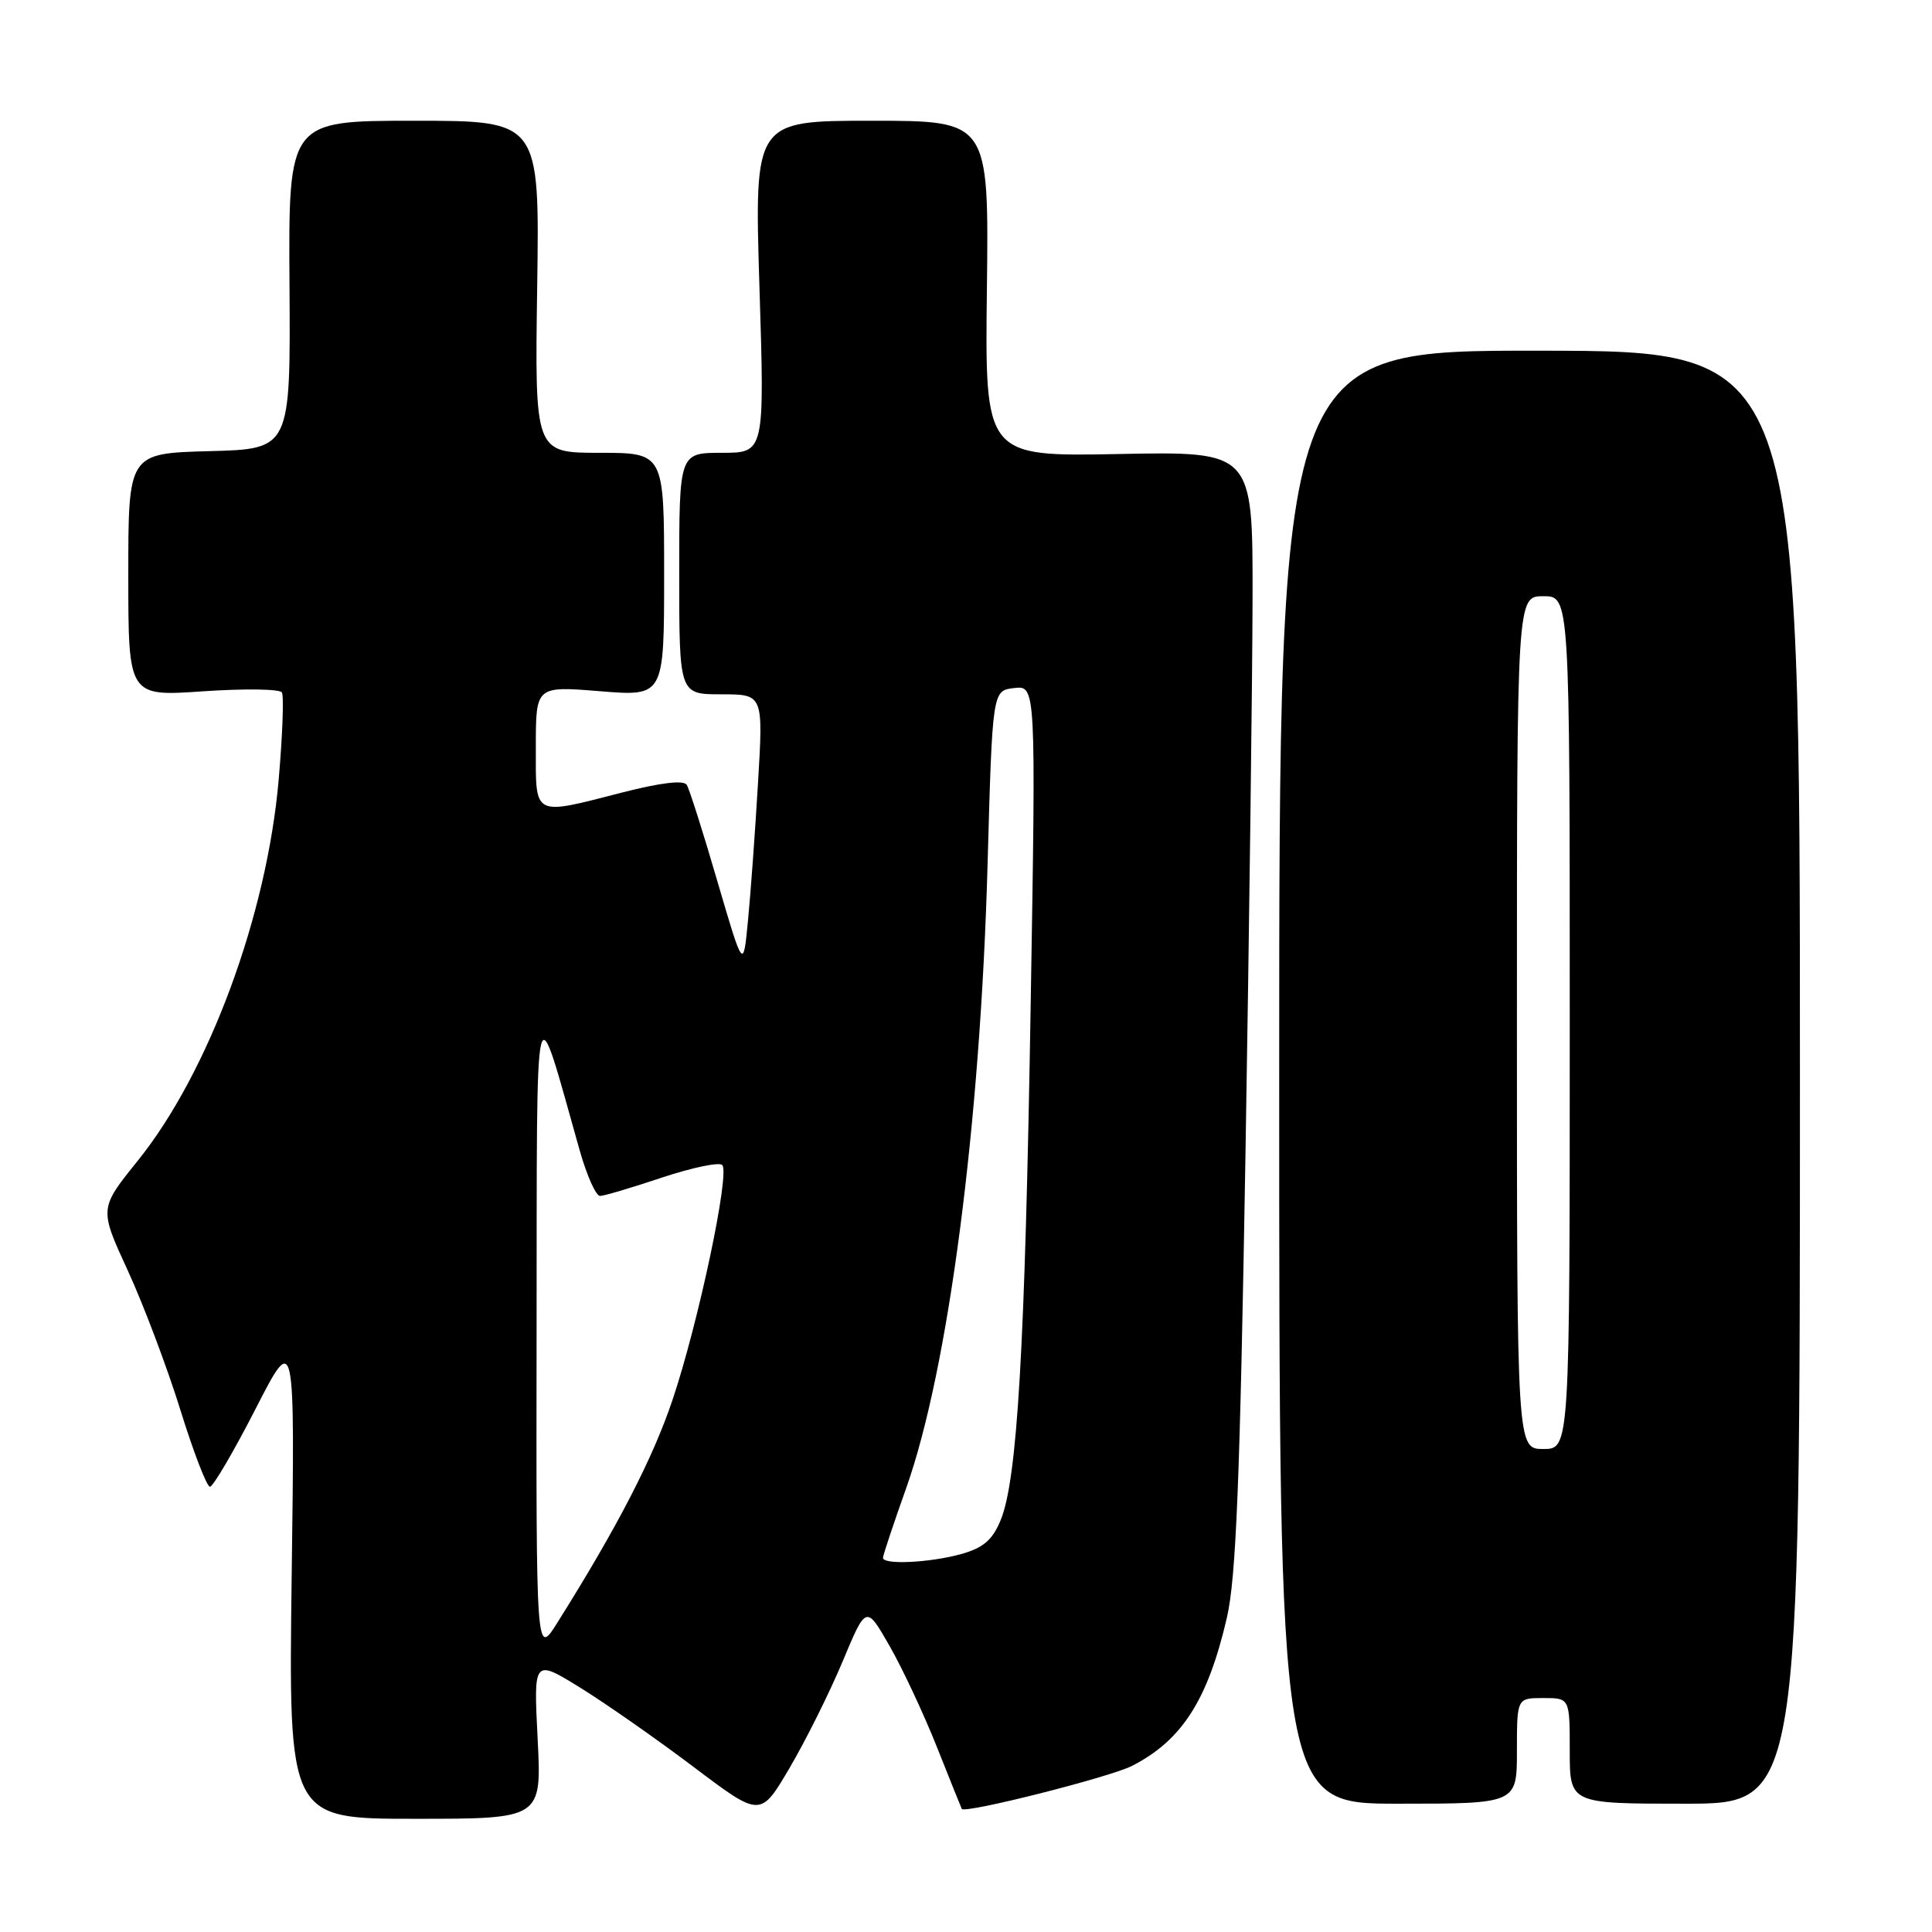 <?xml version="1.0" encoding="UTF-8" standalone="no"?>
<!DOCTYPE svg PUBLIC "-//W3C//DTD SVG 1.1//EN" "http://www.w3.org/Graphics/SVG/1.1/DTD/svg11.dtd" >
<svg xmlns="http://www.w3.org/2000/svg" xmlns:xlink="http://www.w3.org/1999/xlink" version="1.1" viewBox="0 0 256 256">
 <g >
 <path fill="currentColor"
d=" M 71.24 230.40 C 70.70 219.81 70.70 219.81 76.92 223.65 C 80.34 225.77 87.10 230.50 91.95 234.16 C 100.77 240.82 100.77 240.82 104.63 234.25 C 106.76 230.63 109.91 224.30 111.64 220.18 C 114.77 212.68 114.77 212.68 117.87 218.09 C 119.57 221.06 122.40 227.10 124.15 231.50 C 125.90 235.90 127.38 239.59 127.44 239.69 C 127.82 240.35 147.12 235.47 150.00 233.99 C 156.62 230.60 160.04 225.25 162.56 214.39 C 163.79 209.09 164.30 196.38 165.03 153.10 C 165.53 123.07 165.95 89.80 165.97 79.16 C 166.00 59.81 166.00 59.81 148.25 60.16 C 130.50 60.50 130.50 60.50 130.77 38.25 C 131.03 16.00 131.03 16.00 115.49 16.00 C 99.95 16.00 99.95 16.00 100.63 38.00 C 101.32 60.00 101.32 60.00 95.66 60.00 C 90.00 60.00 90.00 60.00 90.00 76.00 C 90.00 92.00 90.00 92.00 95.57 92.00 C 101.14 92.00 101.14 92.00 100.44 103.75 C 100.06 110.21 99.46 118.42 99.11 122.00 C 98.49 128.50 98.49 128.50 95.05 116.75 C 93.17 110.29 91.34 104.55 91.00 104.00 C 90.59 103.34 87.59 103.70 82.53 104.99 C 70.47 108.08 71.00 108.35 71.00 98.95 C 71.00 90.90 71.00 90.90 79.50 91.59 C 88.00 92.28 88.00 92.28 88.00 76.14 C 88.00 60.00 88.00 60.00 79.43 60.00 C 70.86 60.00 70.86 60.00 71.18 38.00 C 71.50 16.00 71.50 16.00 54.86 16.00 C 38.22 16.00 38.22 16.00 38.36 37.75 C 38.50 59.50 38.50 59.50 27.75 59.78 C 17.00 60.07 17.00 60.07 17.00 76.18 C 17.00 92.29 17.00 92.29 26.92 91.60 C 32.37 91.23 37.06 91.29 37.35 91.75 C 37.63 92.21 37.44 97.39 36.93 103.28 C 35.37 121.28 27.66 142.13 18.24 153.82 C 13.15 160.14 13.15 160.14 16.93 168.35 C 19.01 172.87 22.14 181.17 23.89 186.79 C 25.63 192.40 27.40 197.00 27.82 197.00 C 28.23 197.00 30.94 192.39 33.83 186.75 C 39.08 176.50 39.08 176.50 38.65 208.75 C 38.23 241.00 38.23 241.00 55.01 241.00 C 71.78 241.00 71.78 241.00 71.24 230.40 Z  M 201.00 232.00 C 201.00 225.00 201.00 225.00 204.50 225.00 C 208.00 225.00 208.00 225.00 208.00 232.00 C 208.00 239.00 208.00 239.00 223.25 239.00 C 238.50 239.00 238.50 239.00 238.50 142.75 C 238.50 46.50 238.50 46.50 204.00 46.47 C 169.50 46.43 169.50 46.43 169.50 142.72 C 169.50 239.00 169.50 239.00 185.25 239.00 C 201.00 239.00 201.00 239.00 201.00 232.00 Z  M 71.10 176.50 C 71.16 128.82 70.69 130.77 76.83 152.50 C 77.77 155.80 78.97 158.49 79.52 158.47 C 80.06 158.46 83.75 157.36 87.73 156.03 C 91.70 154.71 95.29 153.96 95.70 154.37 C 96.75 155.42 92.55 175.27 89.11 185.50 C 86.51 193.24 81.79 202.38 73.86 215.00 C 71.04 219.50 71.04 219.50 71.10 176.50 Z  M 117.00 206.42 C 117.00 206.10 118.38 201.94 120.08 197.17 C 125.68 181.38 129.91 148.92 130.86 114.50 C 131.50 91.50 131.50 91.50 134.38 91.17 C 137.27 90.84 137.27 90.84 136.57 133.17 C 135.82 178.74 134.80 196.16 132.57 201.48 C 131.49 204.08 130.27 205.11 127.33 205.93 C 123.21 207.07 117.00 207.37 117.00 206.42 Z  M 201.00 135.50 C 201.00 79.00 201.00 79.00 204.50 79.00 C 208.00 79.00 208.00 79.00 208.00 135.50 C 208.00 192.00 208.00 192.00 204.50 192.00 C 201.00 192.00 201.00 192.00 201.00 135.50 Z "/>
</g>
</svg>